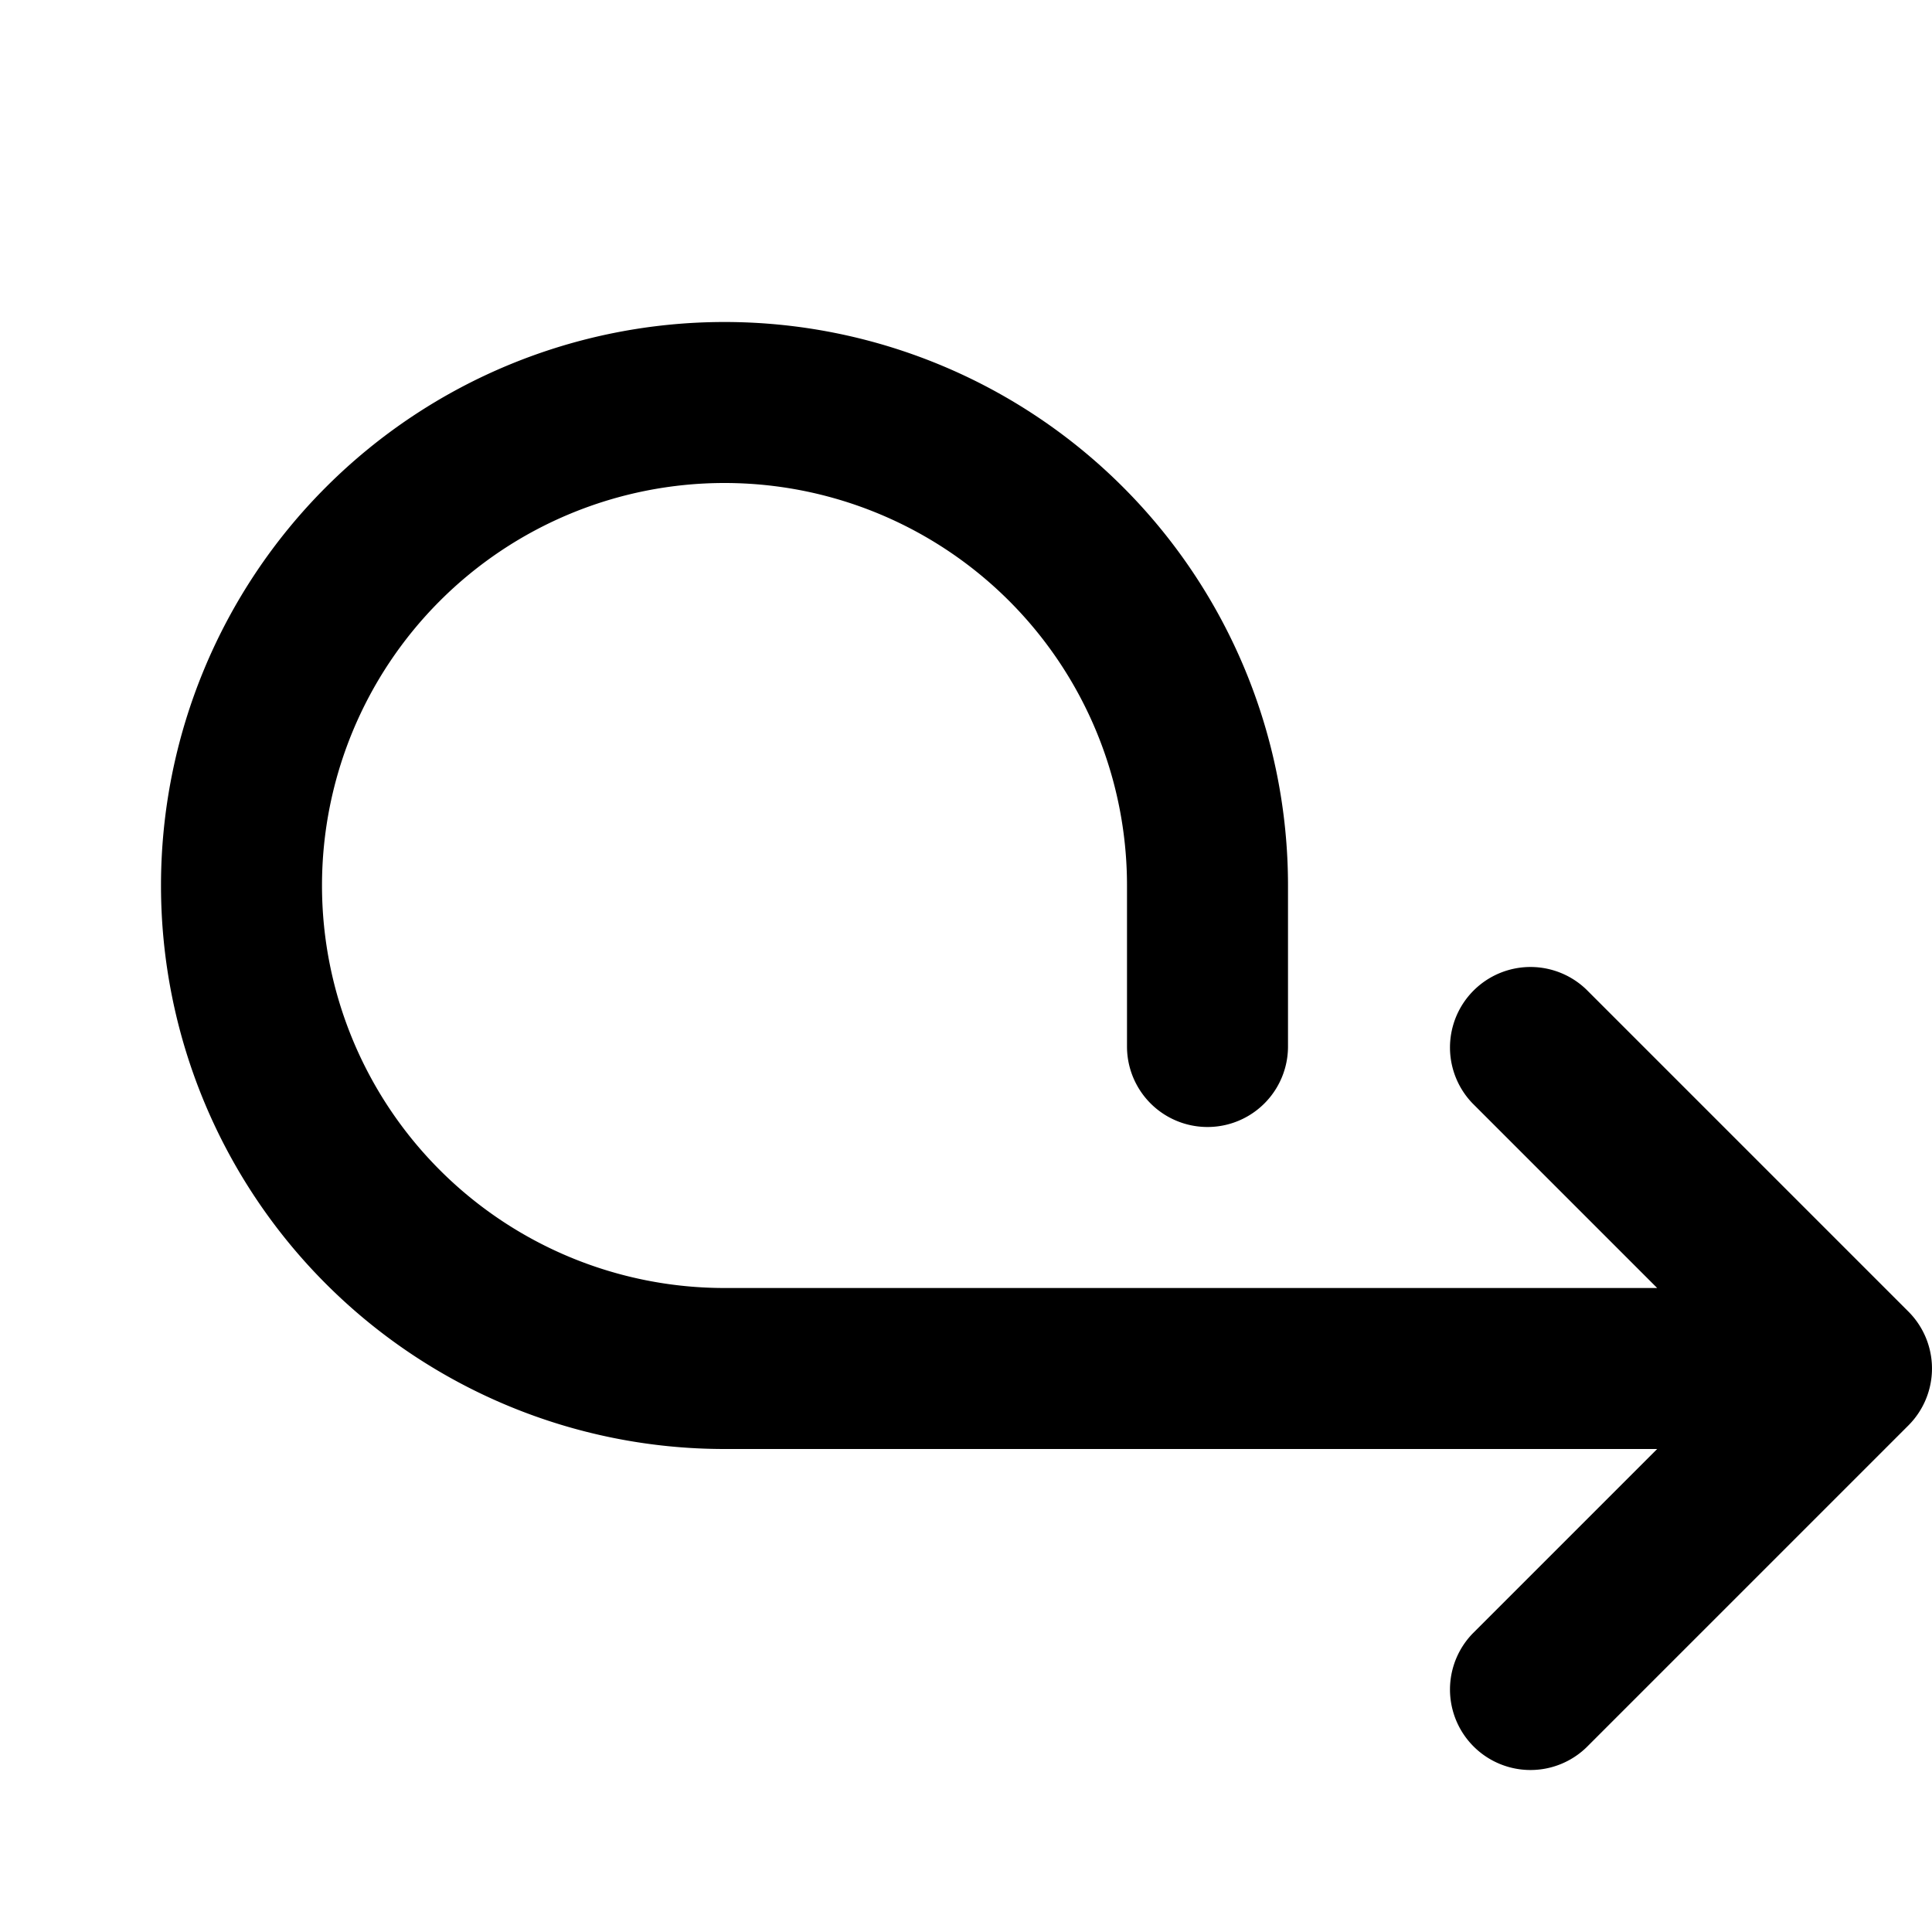 <svg xmlns="http://www.w3.org/2000/svg" viewBox="0 0 24 24" fill="currentColor">
  <path _ngcontent-ng-c1909134112="" fill-rule="evenodd" clip-rule="evenodd" style="color: inherit" d="M9 6a5 5 0 0 0 0 10h11.586l-2.293-2.293a1 1 0 0 1 1.414-1.414l4 4a1 1 0 0 1 0 1.414l-4 4a1 1 0 0 1-1.414-1.414L20.586 18H9a7 7 0 1 1 7-7v2a1 1 0 1 1-2 0v-2a5 5 0 0 0-5-5Z" />
</svg>